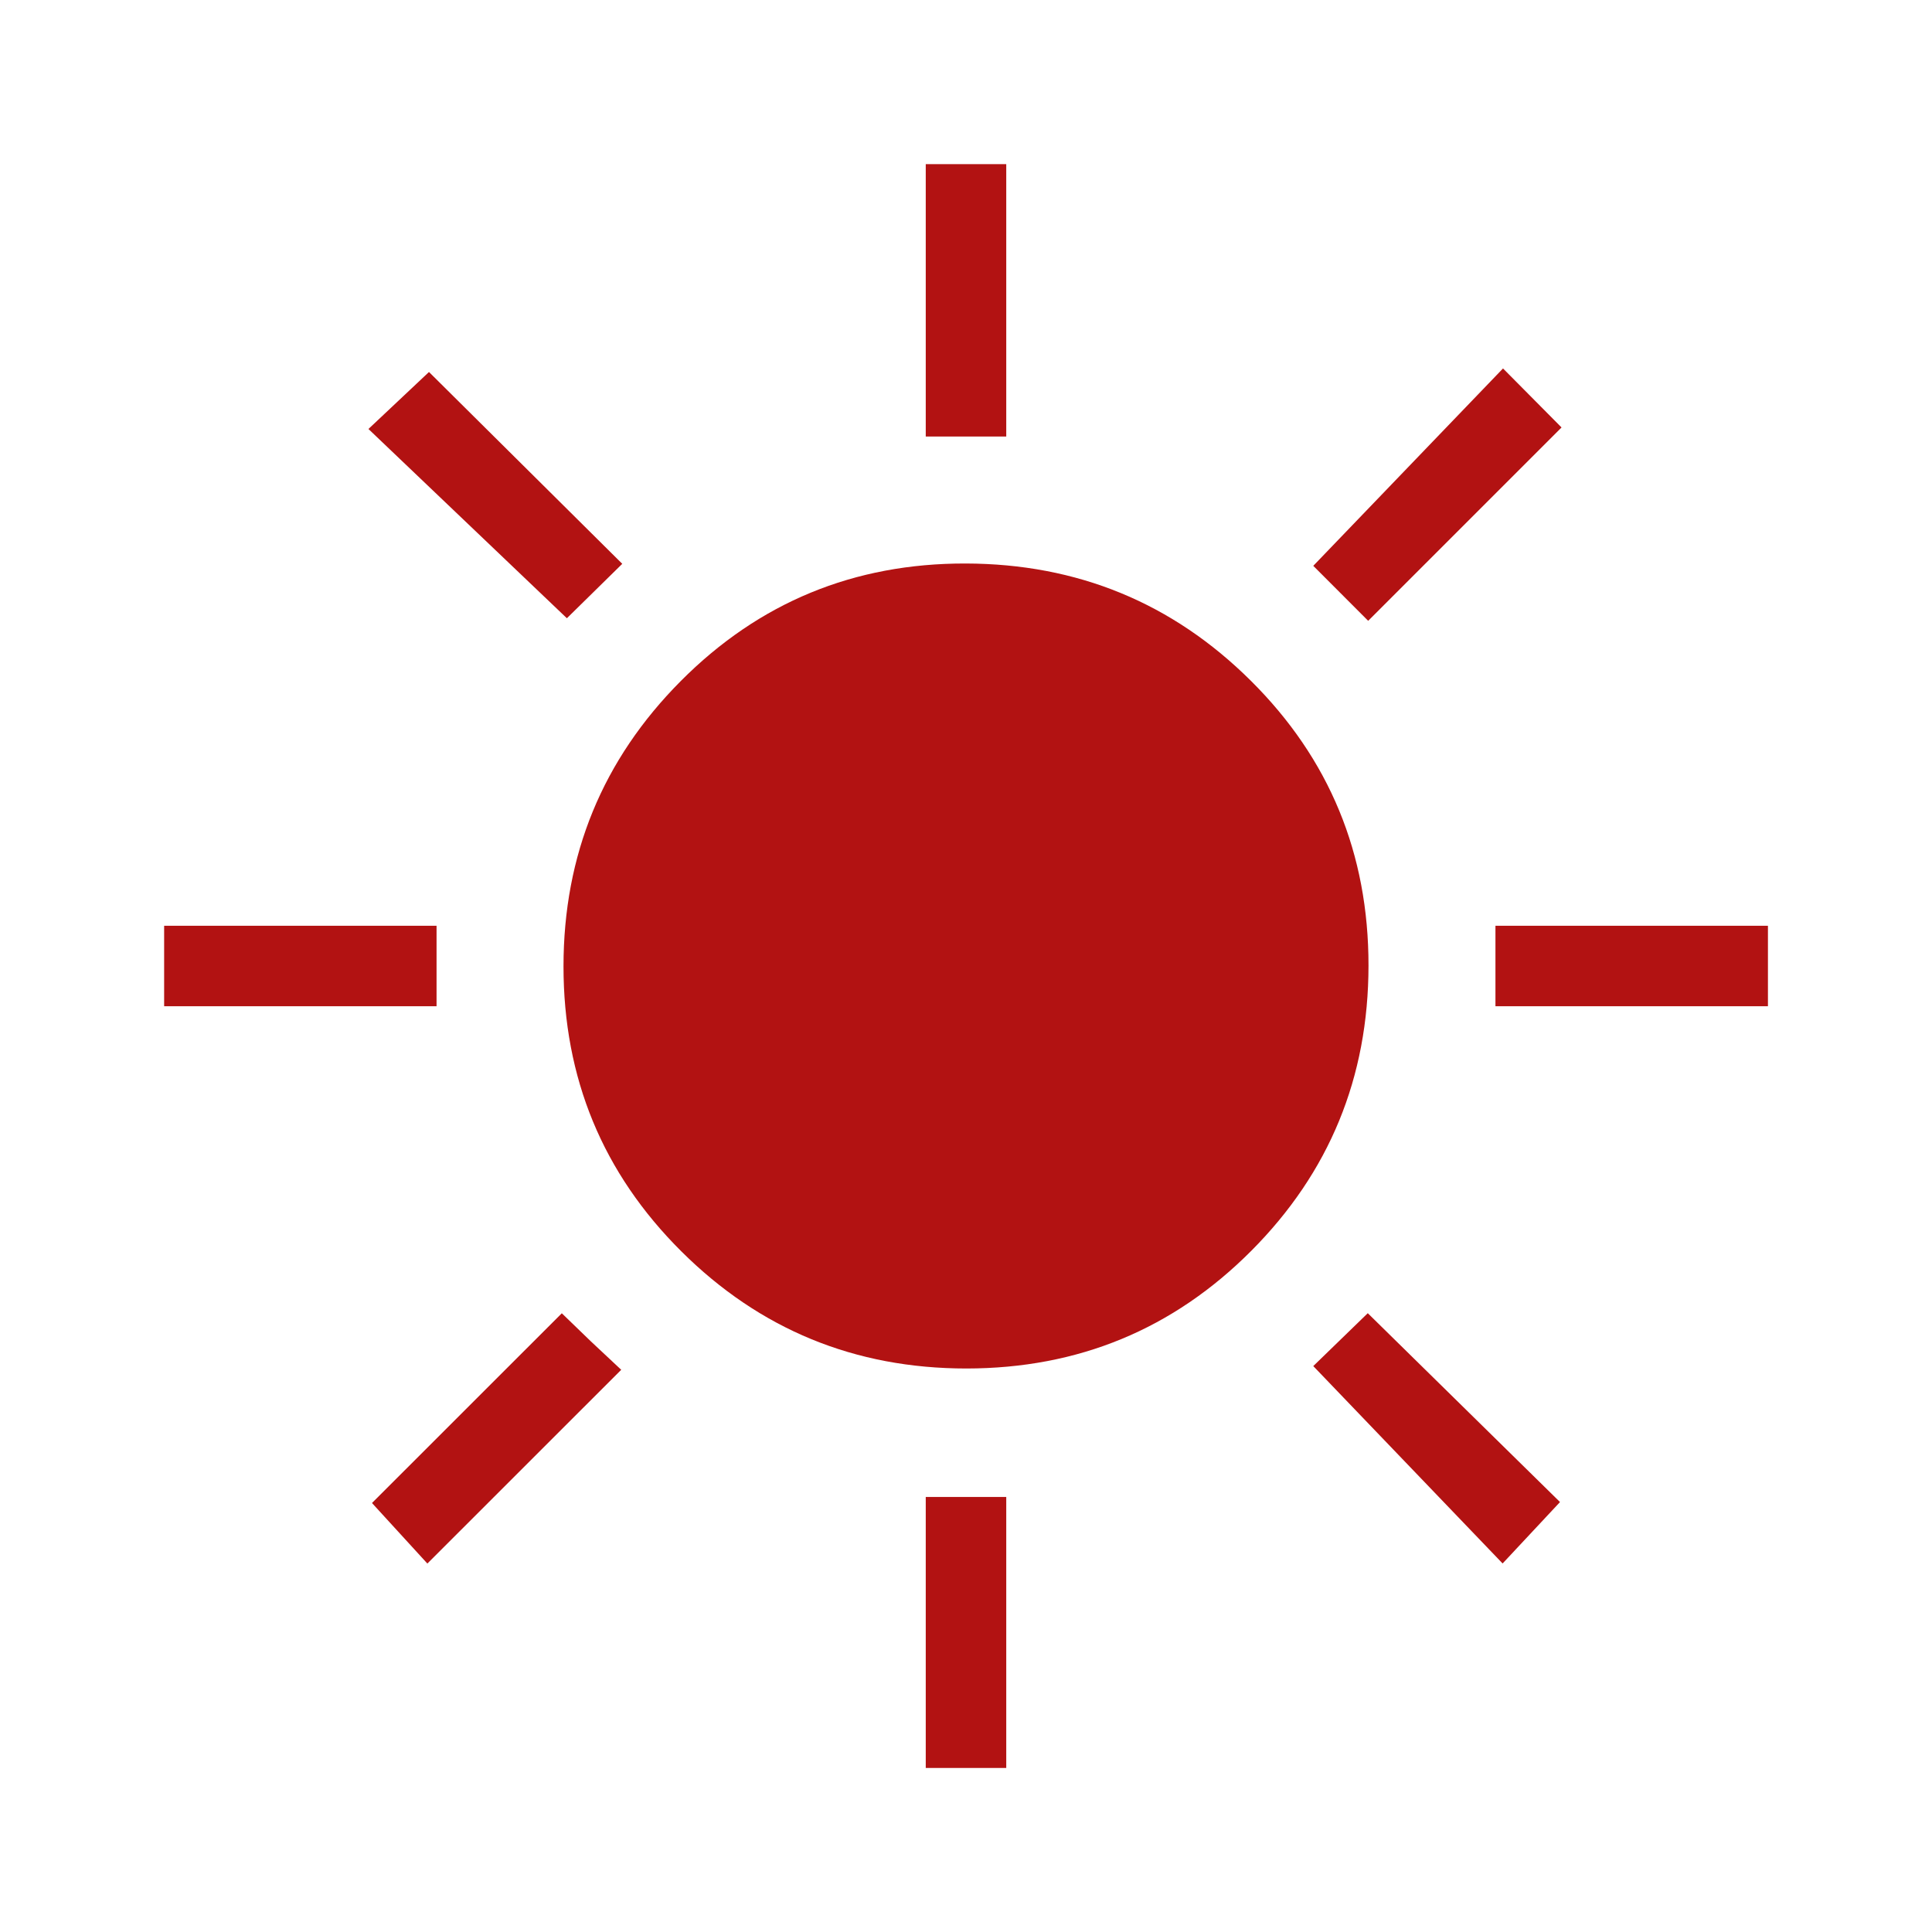 <svg width="24" height="24" viewBox="0 0 24 24" fill="none" xmlns="http://www.w3.org/2000/svg">
<path d="M11.5 5.423V2.039H12.5V5.423H11.5ZM16.996 7.712L16.314 7.029L18.671 4.577L19.398 5.31L16.996 7.712ZM18.577 12.5V11.5H21.962V12.5H18.577ZM11.5 21.962V18.596H12.5V21.962H11.5ZM7.042 7.68L4.577 5.329L5.329 4.621L7.73 7.004L7.042 7.68ZM18.666 19.422L16.314 16.97L16.991 16.313L19.379 18.659L18.666 19.422ZM2.039 12.5V11.5H5.423V12.5H2.039ZM5.309 19.423L4.621 18.671L6.979 16.314L7.339 16.662L7.717 17.016L5.309 19.423ZM12.006 17C10.618 17 9.437 16.514 8.462 15.543C7.487 14.572 7 13.392 7 12.005C7 10.618 7.486 9.436 8.457 8.46C9.428 7.484 10.608 6.997 11.995 7C13.382 7.003 14.564 7.488 15.539 8.457C16.514 9.426 17.001 10.605 17 11.995C16.999 13.385 16.513 14.566 15.543 15.539C14.573 16.512 13.395 16.999 12.006 17Z" fill="#B21212"/>
</svg>
